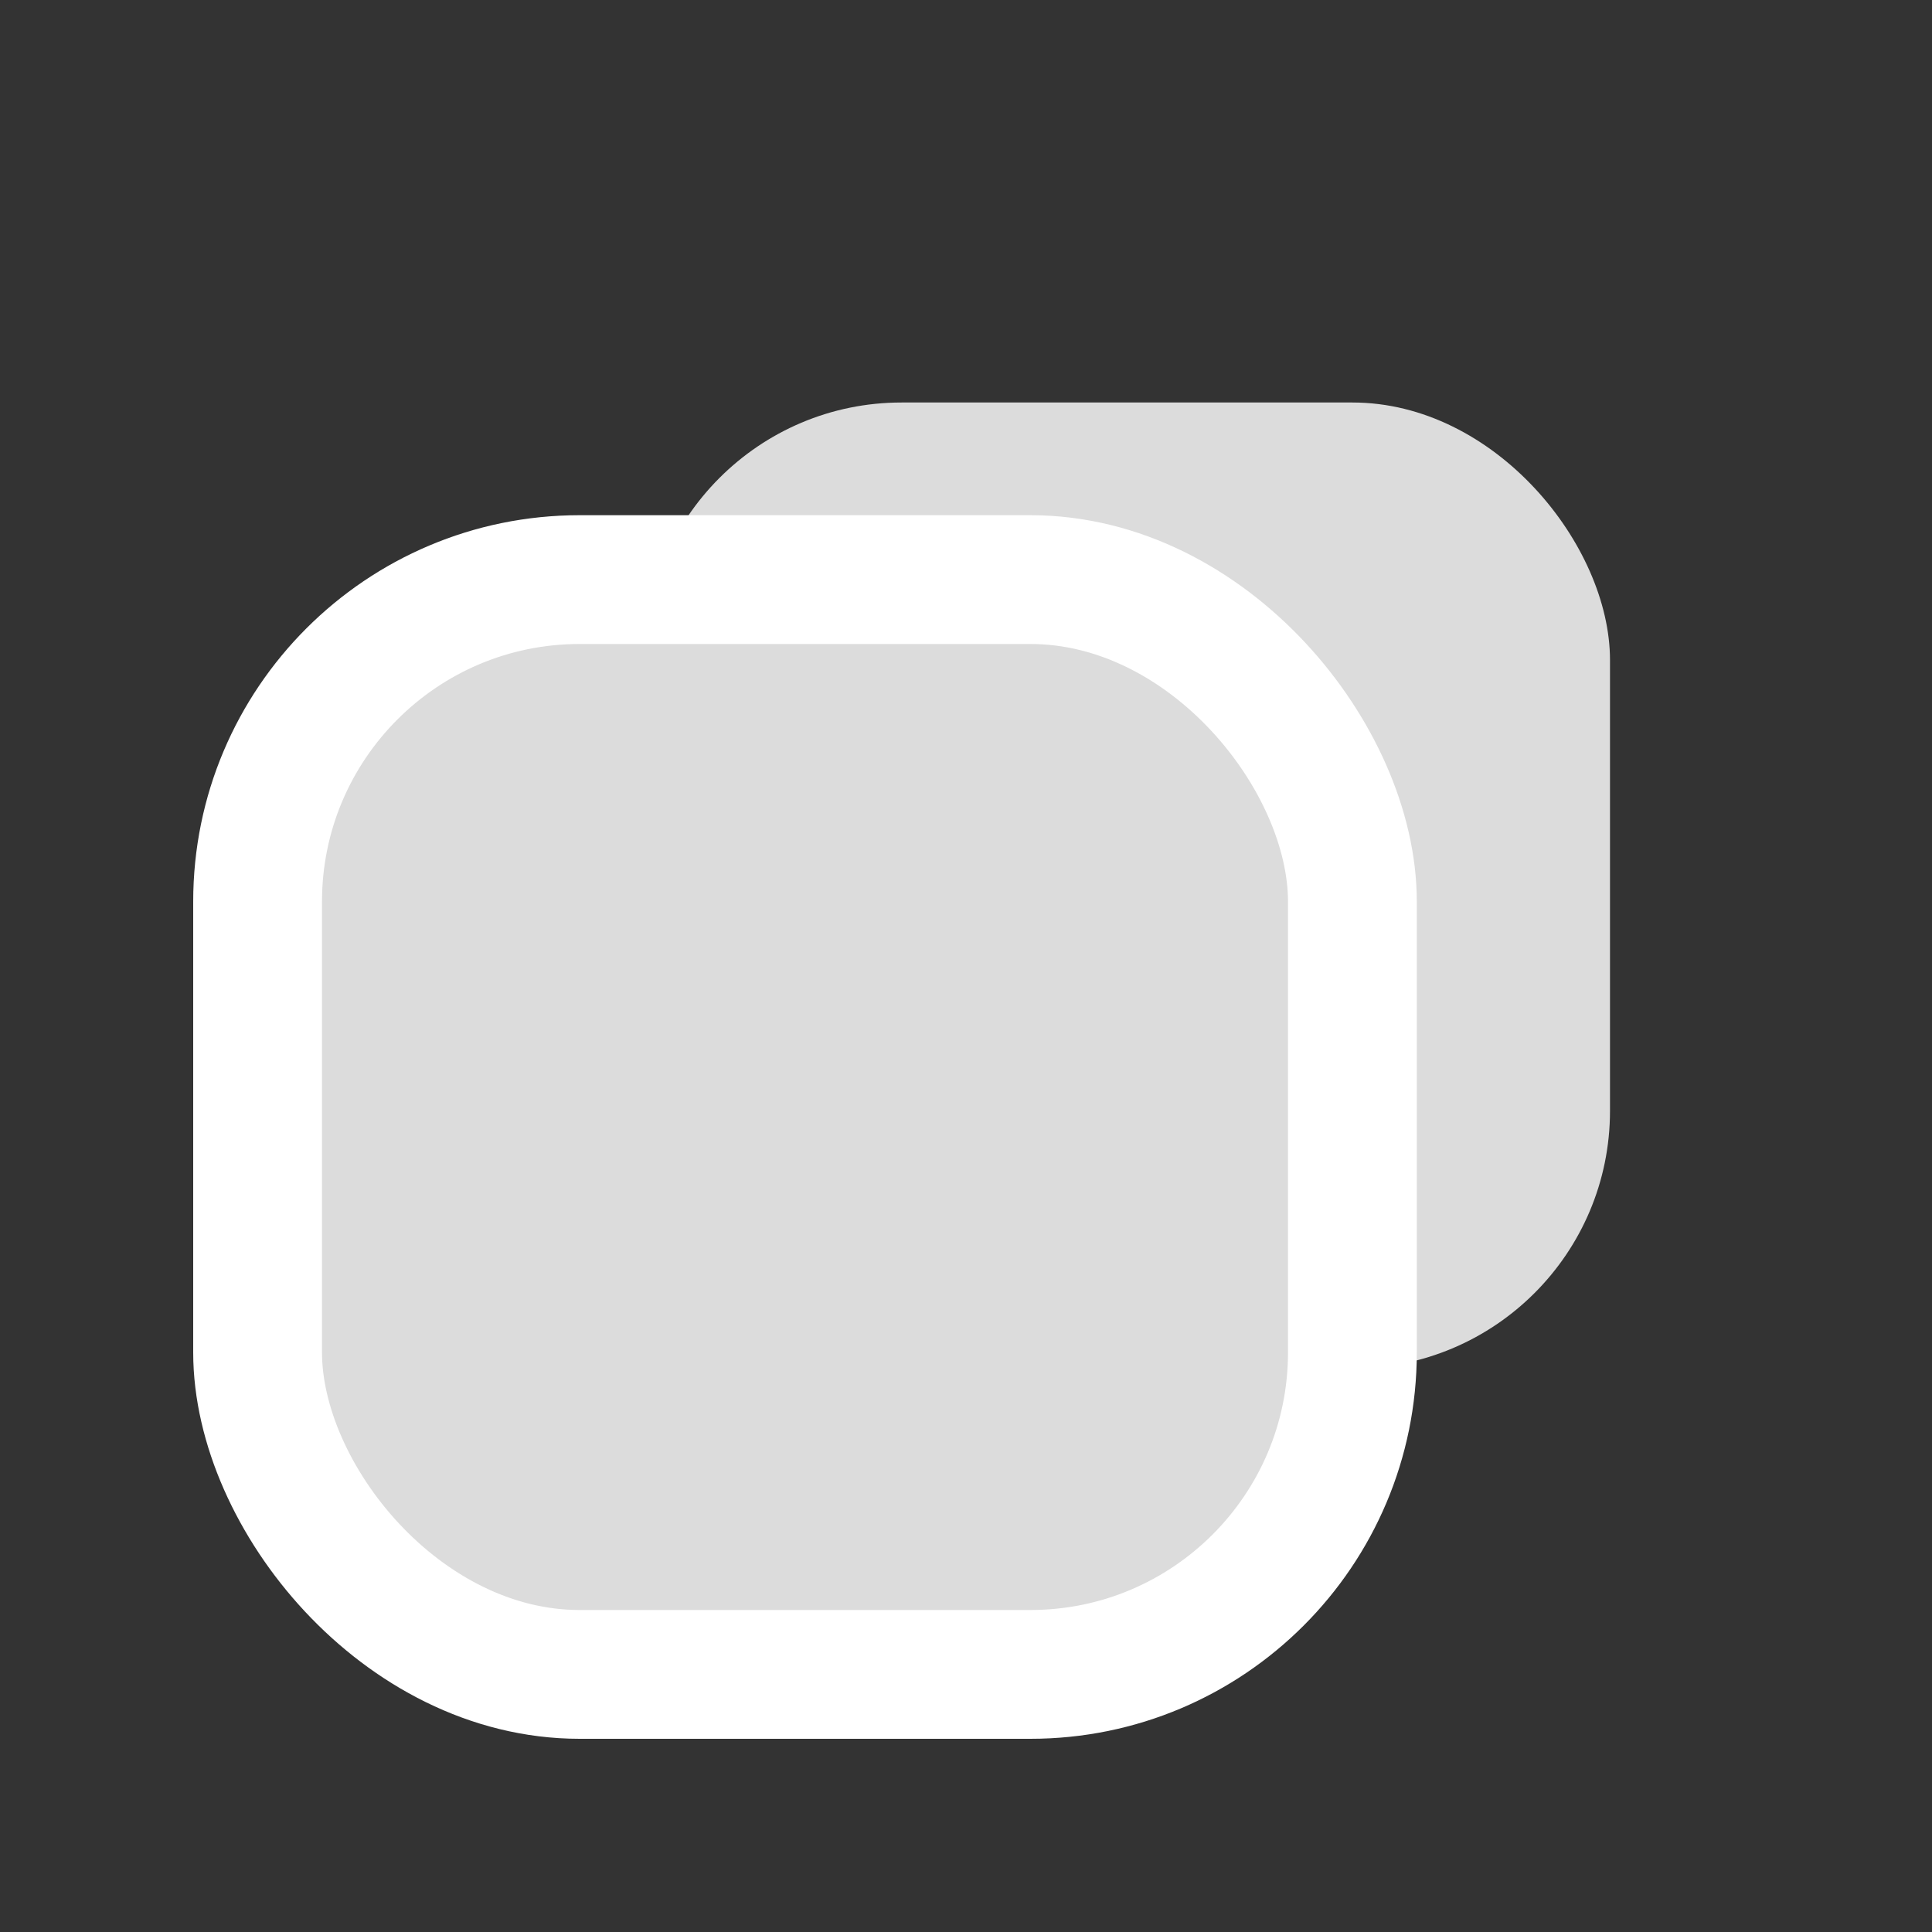 <svg width="15" height="15" viewBox="0 0 15 15" fill="none" xmlns="http://www.w3.org/2000/svg">
<rect x="0" y="0" width="15" height="15" fill="#333333" stroke="none"/>
<rect x="5" y="3.125" width="7.5" height="7.5" rx="2" fill="#DCDCDC"/>
<rect x="2" y="4.5" width="8.5" height="8.5" rx="2.5" fill="#DCDCDC" stroke="white"/>
</svg>
